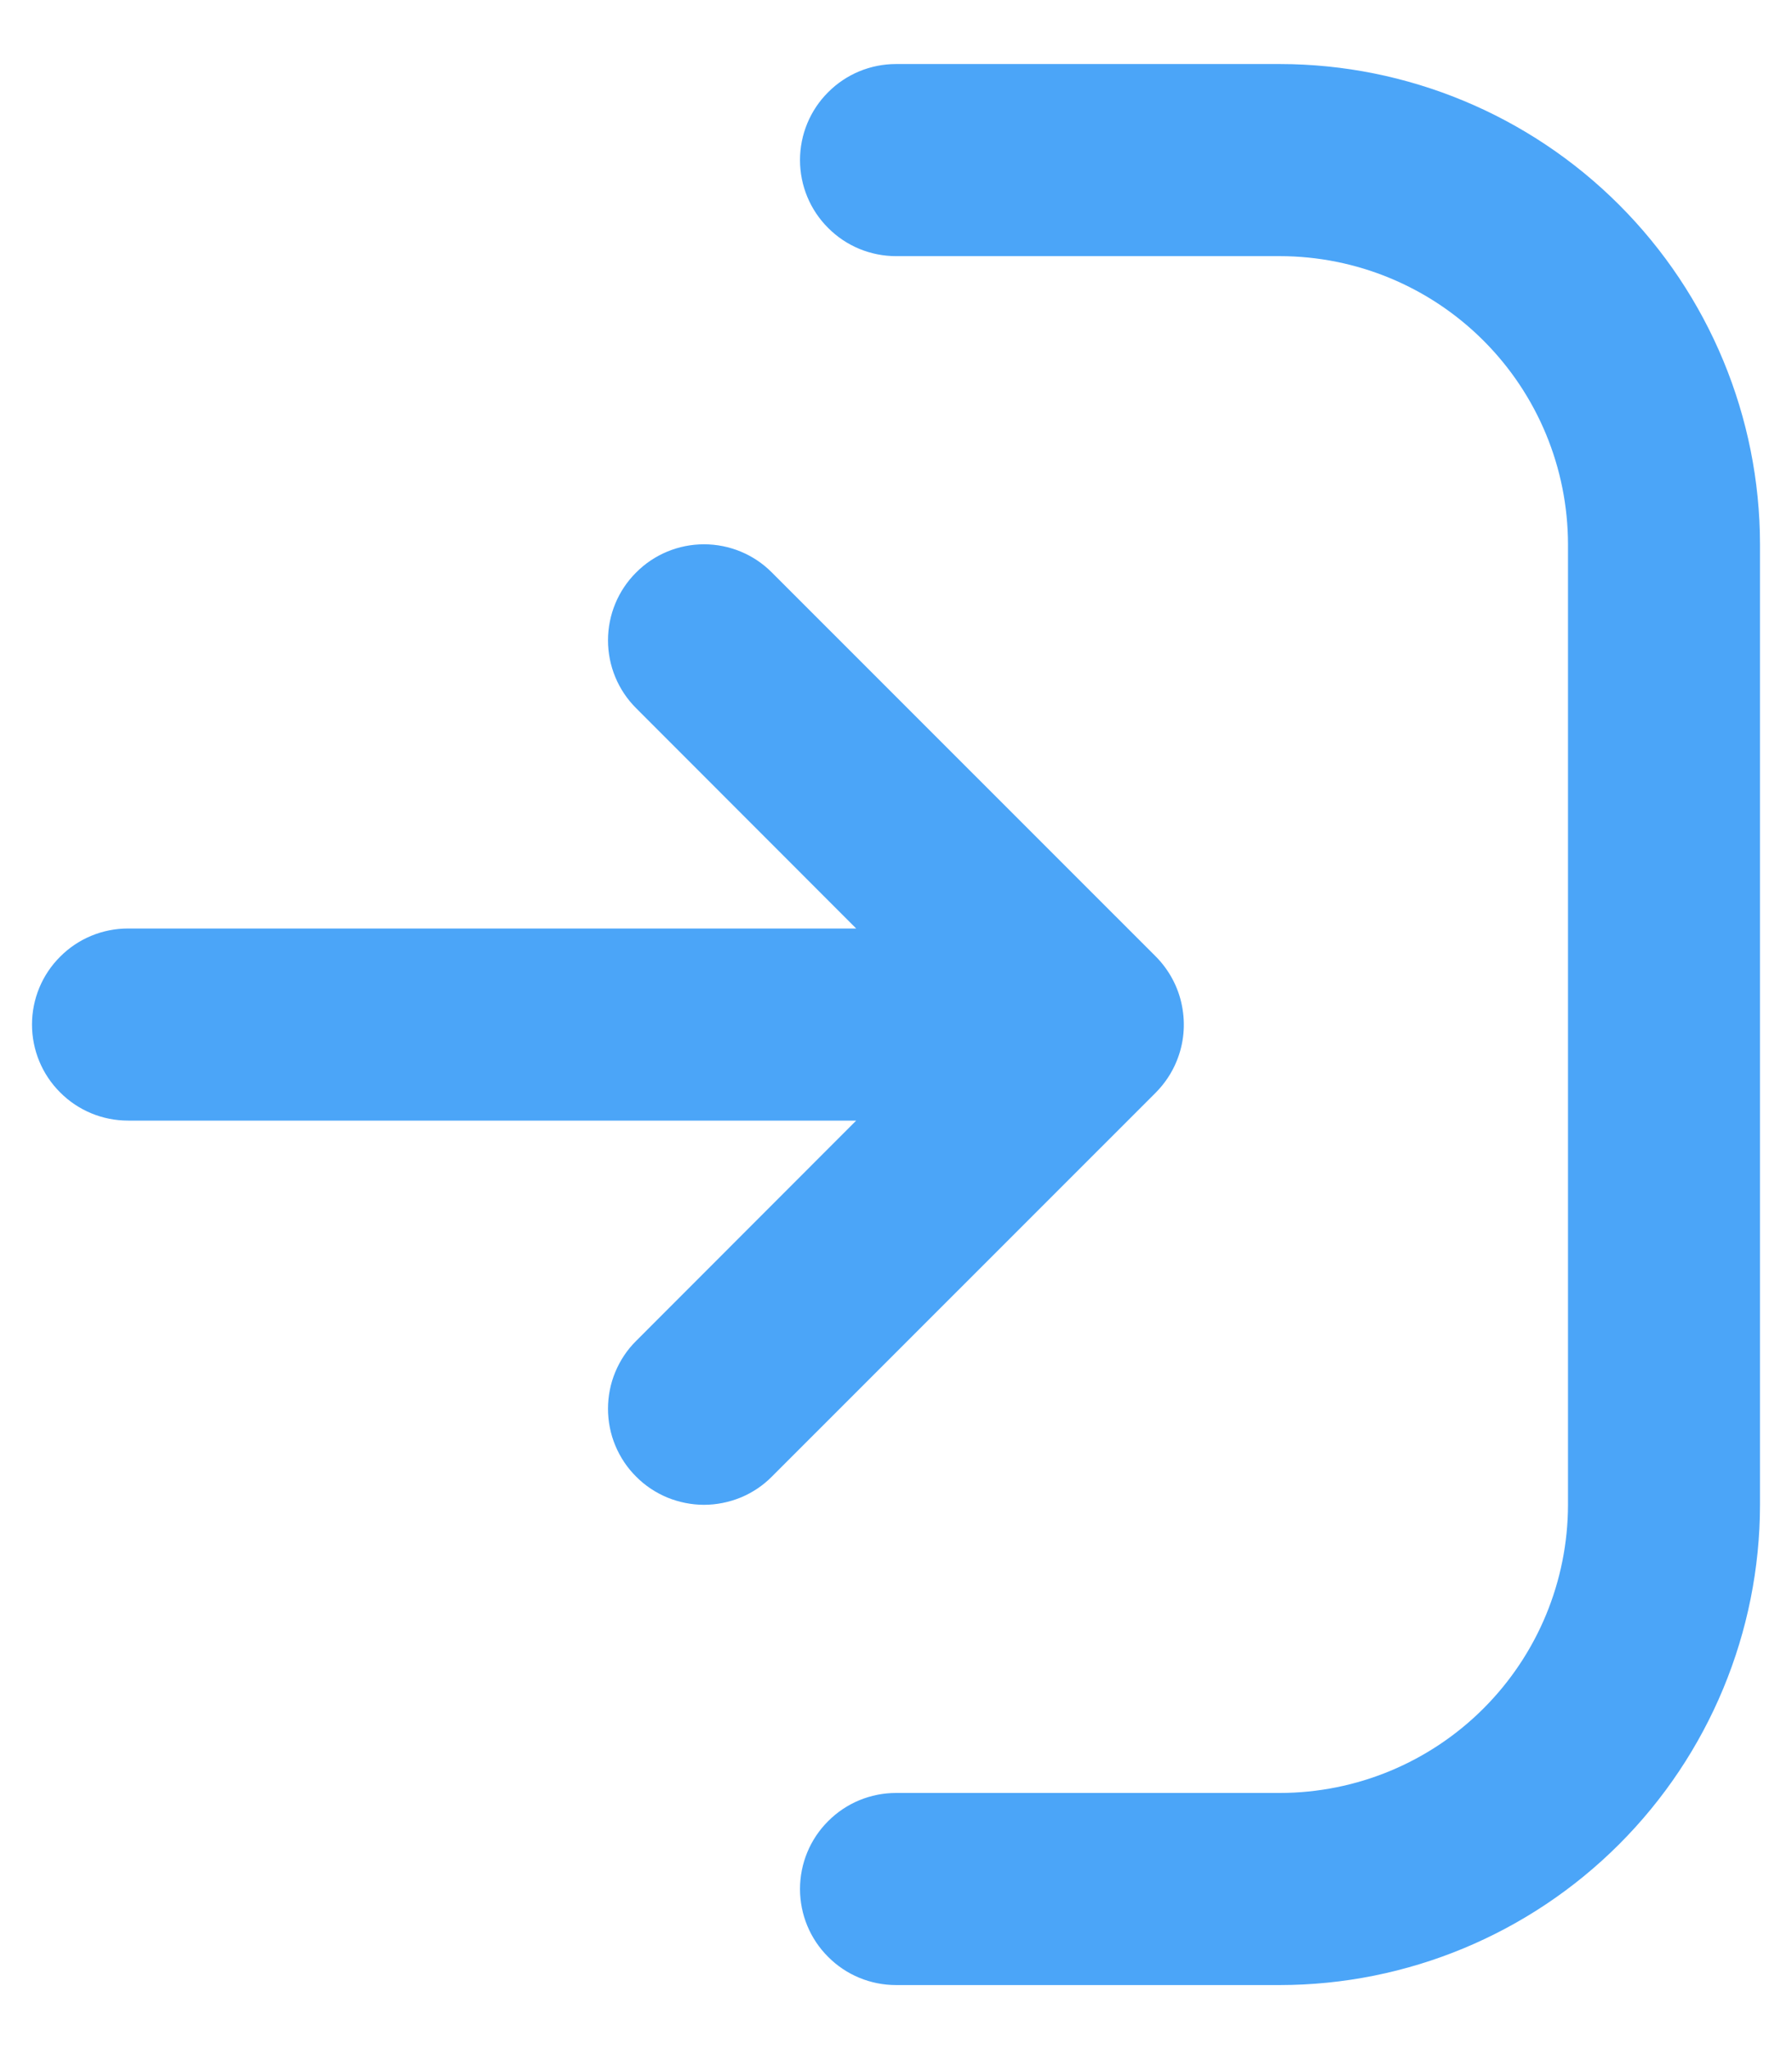 <svg width="14" height="16" viewBox="0 0 14 16" fill="none" xmlns="http://www.w3.org/2000/svg">
<path d="M13.75 4.25V11.75C13.749 12.744 13.353 13.697 12.65 14.4C11.947 15.103 10.994 15.499 10 15.5H7C6.801 15.5 6.61 15.421 6.47 15.28C6.329 15.14 6.25 14.949 6.25 14.75C6.25 14.551 6.329 14.36 6.47 14.22C6.61 14.079 6.801 14 7 14H10C10.597 13.999 11.168 13.762 11.59 13.34C12.012 12.918 12.249 12.347 12.25 11.75V4.25C12.249 3.653 12.012 3.082 11.59 2.66C11.168 2.238 10.597 2.001 10 2H7C6.801 2 6.61 1.921 6.47 1.78C6.329 1.64 6.25 1.449 6.25 1.25C6.25 1.051 6.329 0.86 6.47 0.72C6.61 0.579 6.801 0.5 7 0.5H10C10.994 0.501 11.947 0.897 12.65 1.6C13.353 2.303 13.749 3.256 13.75 4.25ZM9.192 8.287C9.249 8.149 9.263 7.999 9.234 7.853C9.206 7.708 9.134 7.574 9.03 7.469L6.03 4.47C5.89 4.329 5.699 4.25 5.5 4.25C5.301 4.25 5.11 4.329 4.97 4.47C4.829 4.61 4.75 4.801 4.75 5C4.75 5.199 4.829 5.39 4.97 5.53L6.689 7.25H1C0.801 7.25 0.61 7.329 0.47 7.47C0.329 7.61 0.25 7.801 0.25 8C0.25 8.199 0.329 8.39 0.47 8.53C0.61 8.671 0.801 8.75 1 8.75H6.689L4.97 10.47C4.9 10.539 4.845 10.622 4.807 10.713C4.769 10.804 4.75 10.902 4.75 11C4.75 11.098 4.769 11.196 4.807 11.287C4.845 11.378 4.9 11.461 4.97 11.53C5.039 11.6 5.122 11.655 5.213 11.693C5.304 11.73 5.402 11.75 5.5 11.75C5.598 11.75 5.696 11.73 5.787 11.693C5.878 11.655 5.961 11.6 6.03 11.53L9.03 8.531C9.099 8.461 9.155 8.378 9.192 8.287Z" fill="#4BA5F8"/>
</svg>
